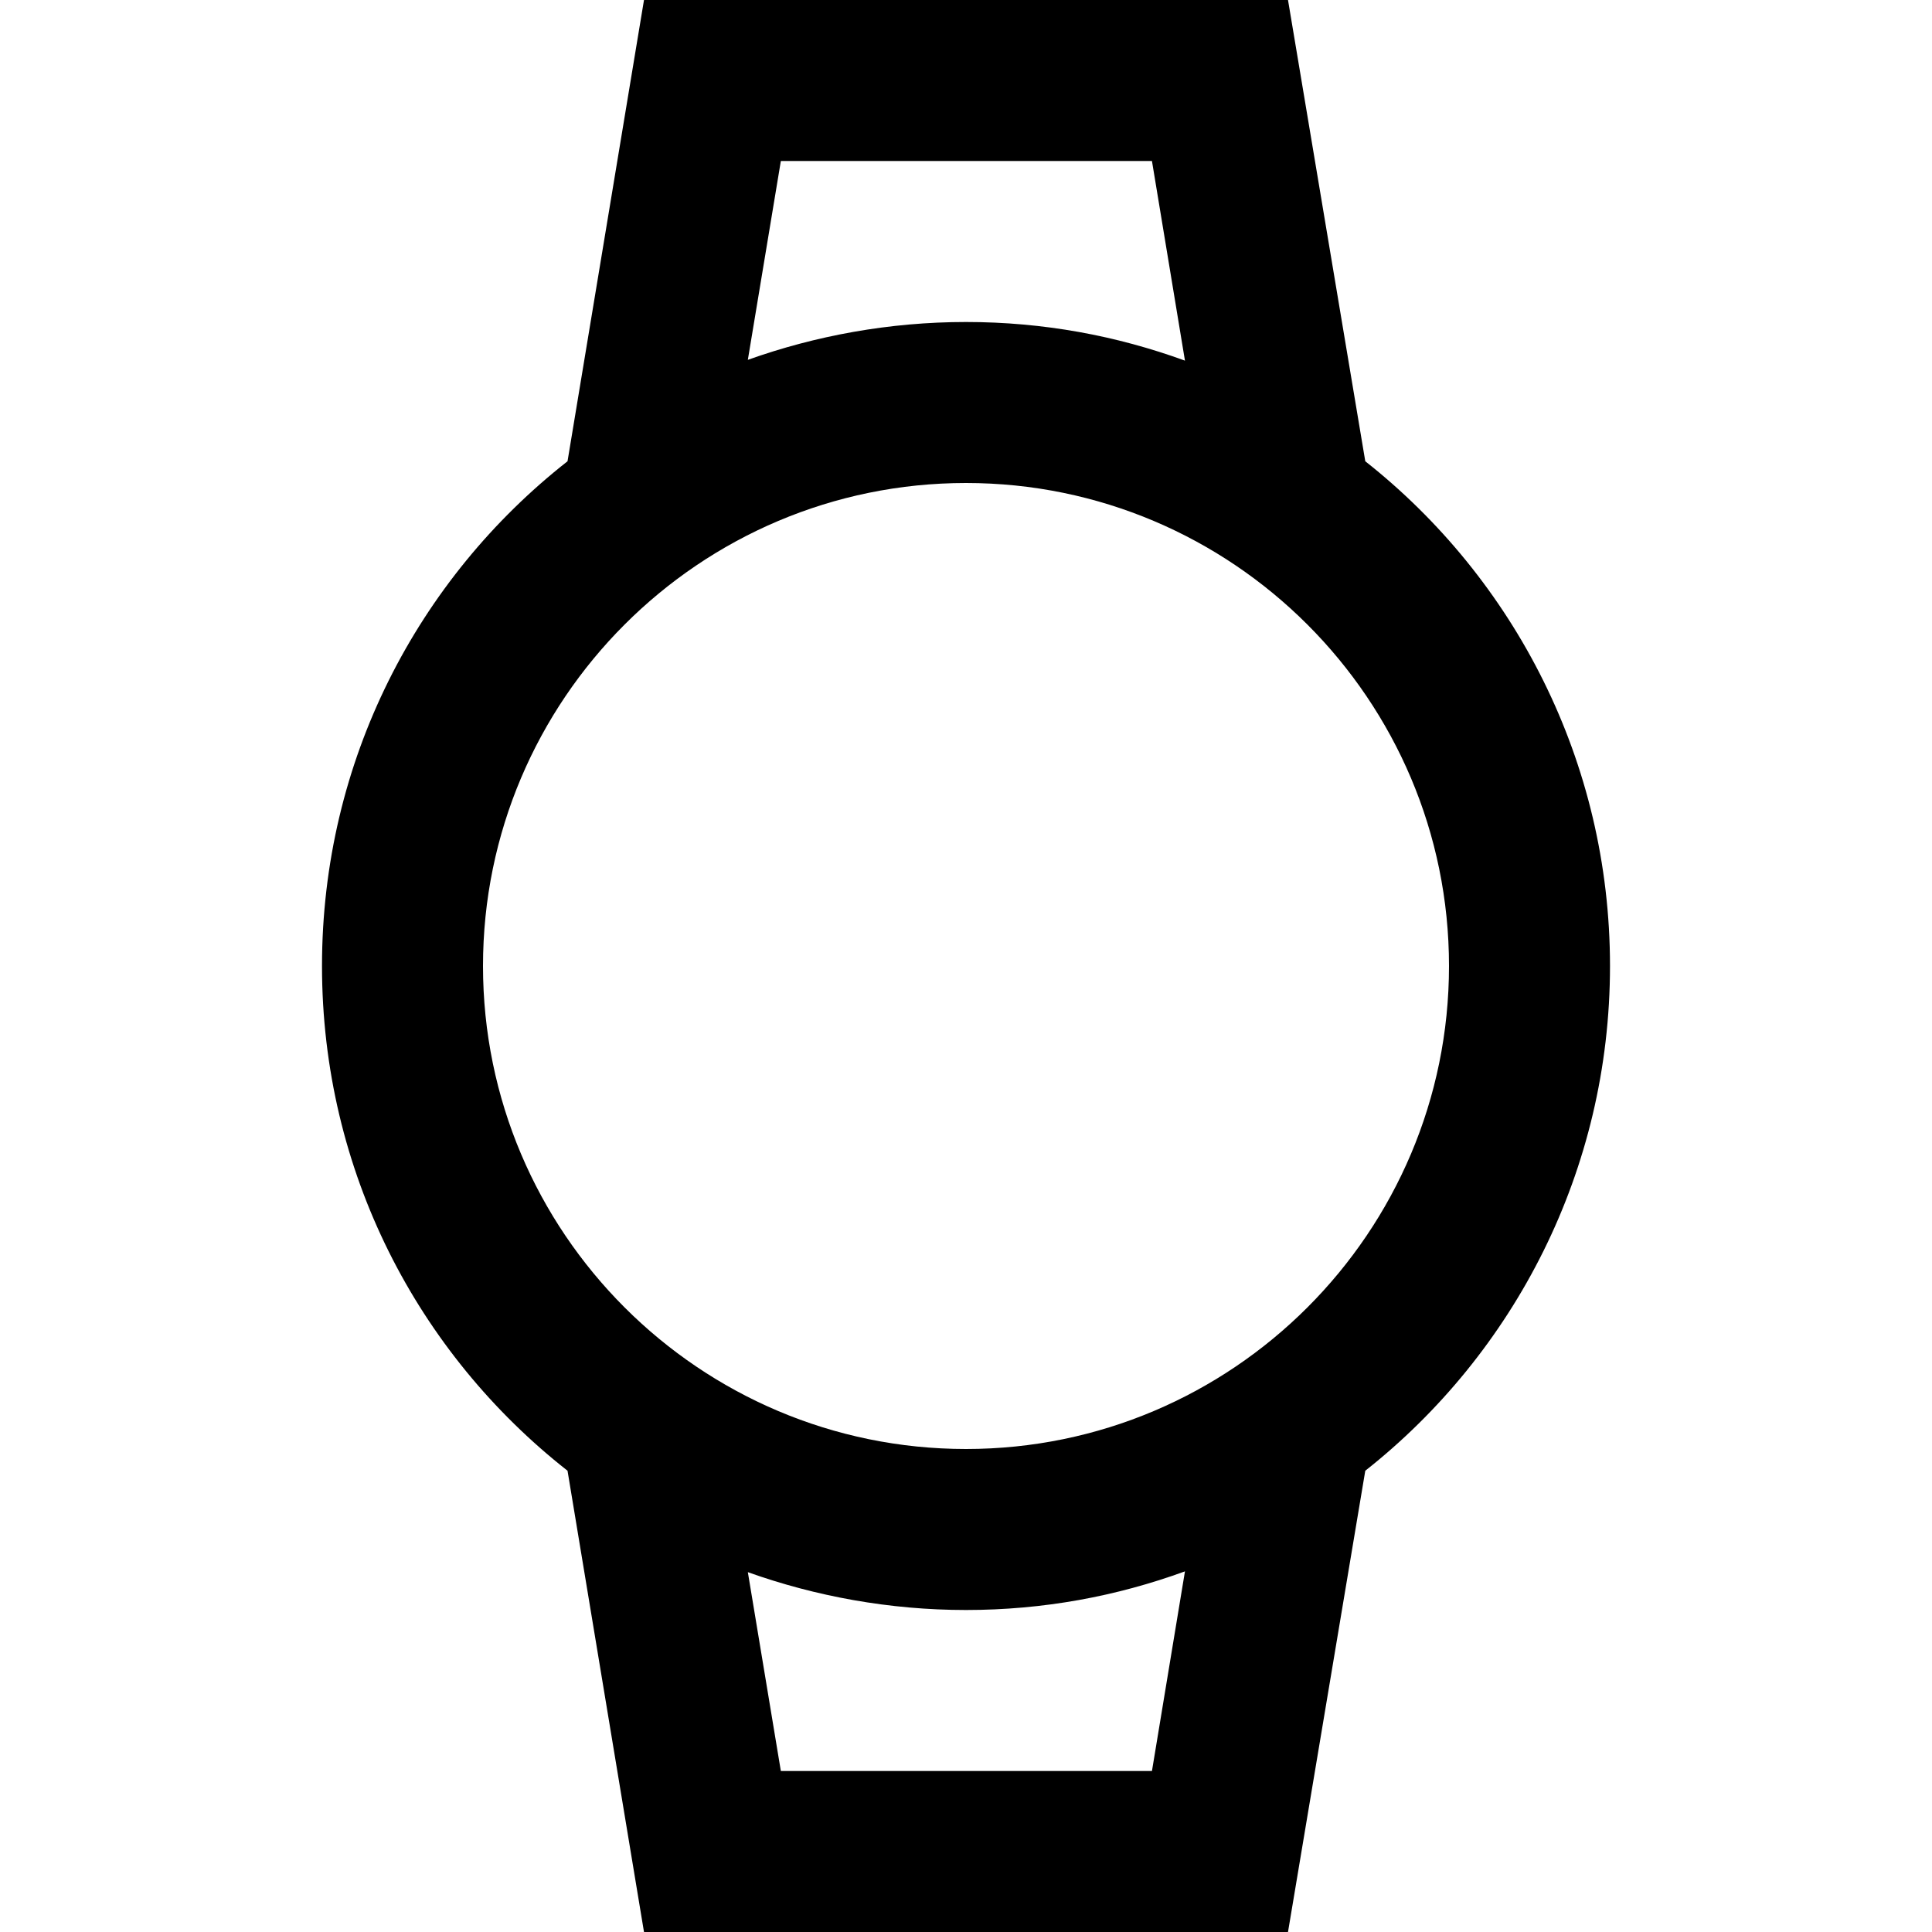 <svg xmlns="http://www.w3.org/2000/svg" viewBox="0 0 24 24"><path fill="currentColor" d="m14.31 2 .41 2.48C13.87 4.17 12.96 4 12 4c-.95 0-1.87.17-2.71.47L9.7 2zm.41 17.52L14.31 22H9.7l-.41-2.47c.84.3 1.76.47 2.71.47.96 0 1.87-.17 2.72-.48M16 0H8l-.95 5.73C5.19 7.19 4 9.45 4 12s1.19 4.81 3.05 6.27L8 24h8l.96-5.73C18.81 16.81 20 14.54 20 12s-1.19-4.81-3.04-6.27zm-4 18c-3.31 0-6-2.69-6-6s2.69-6 6-6 6 2.69 6 6-2.69 6-6 6"/></svg>